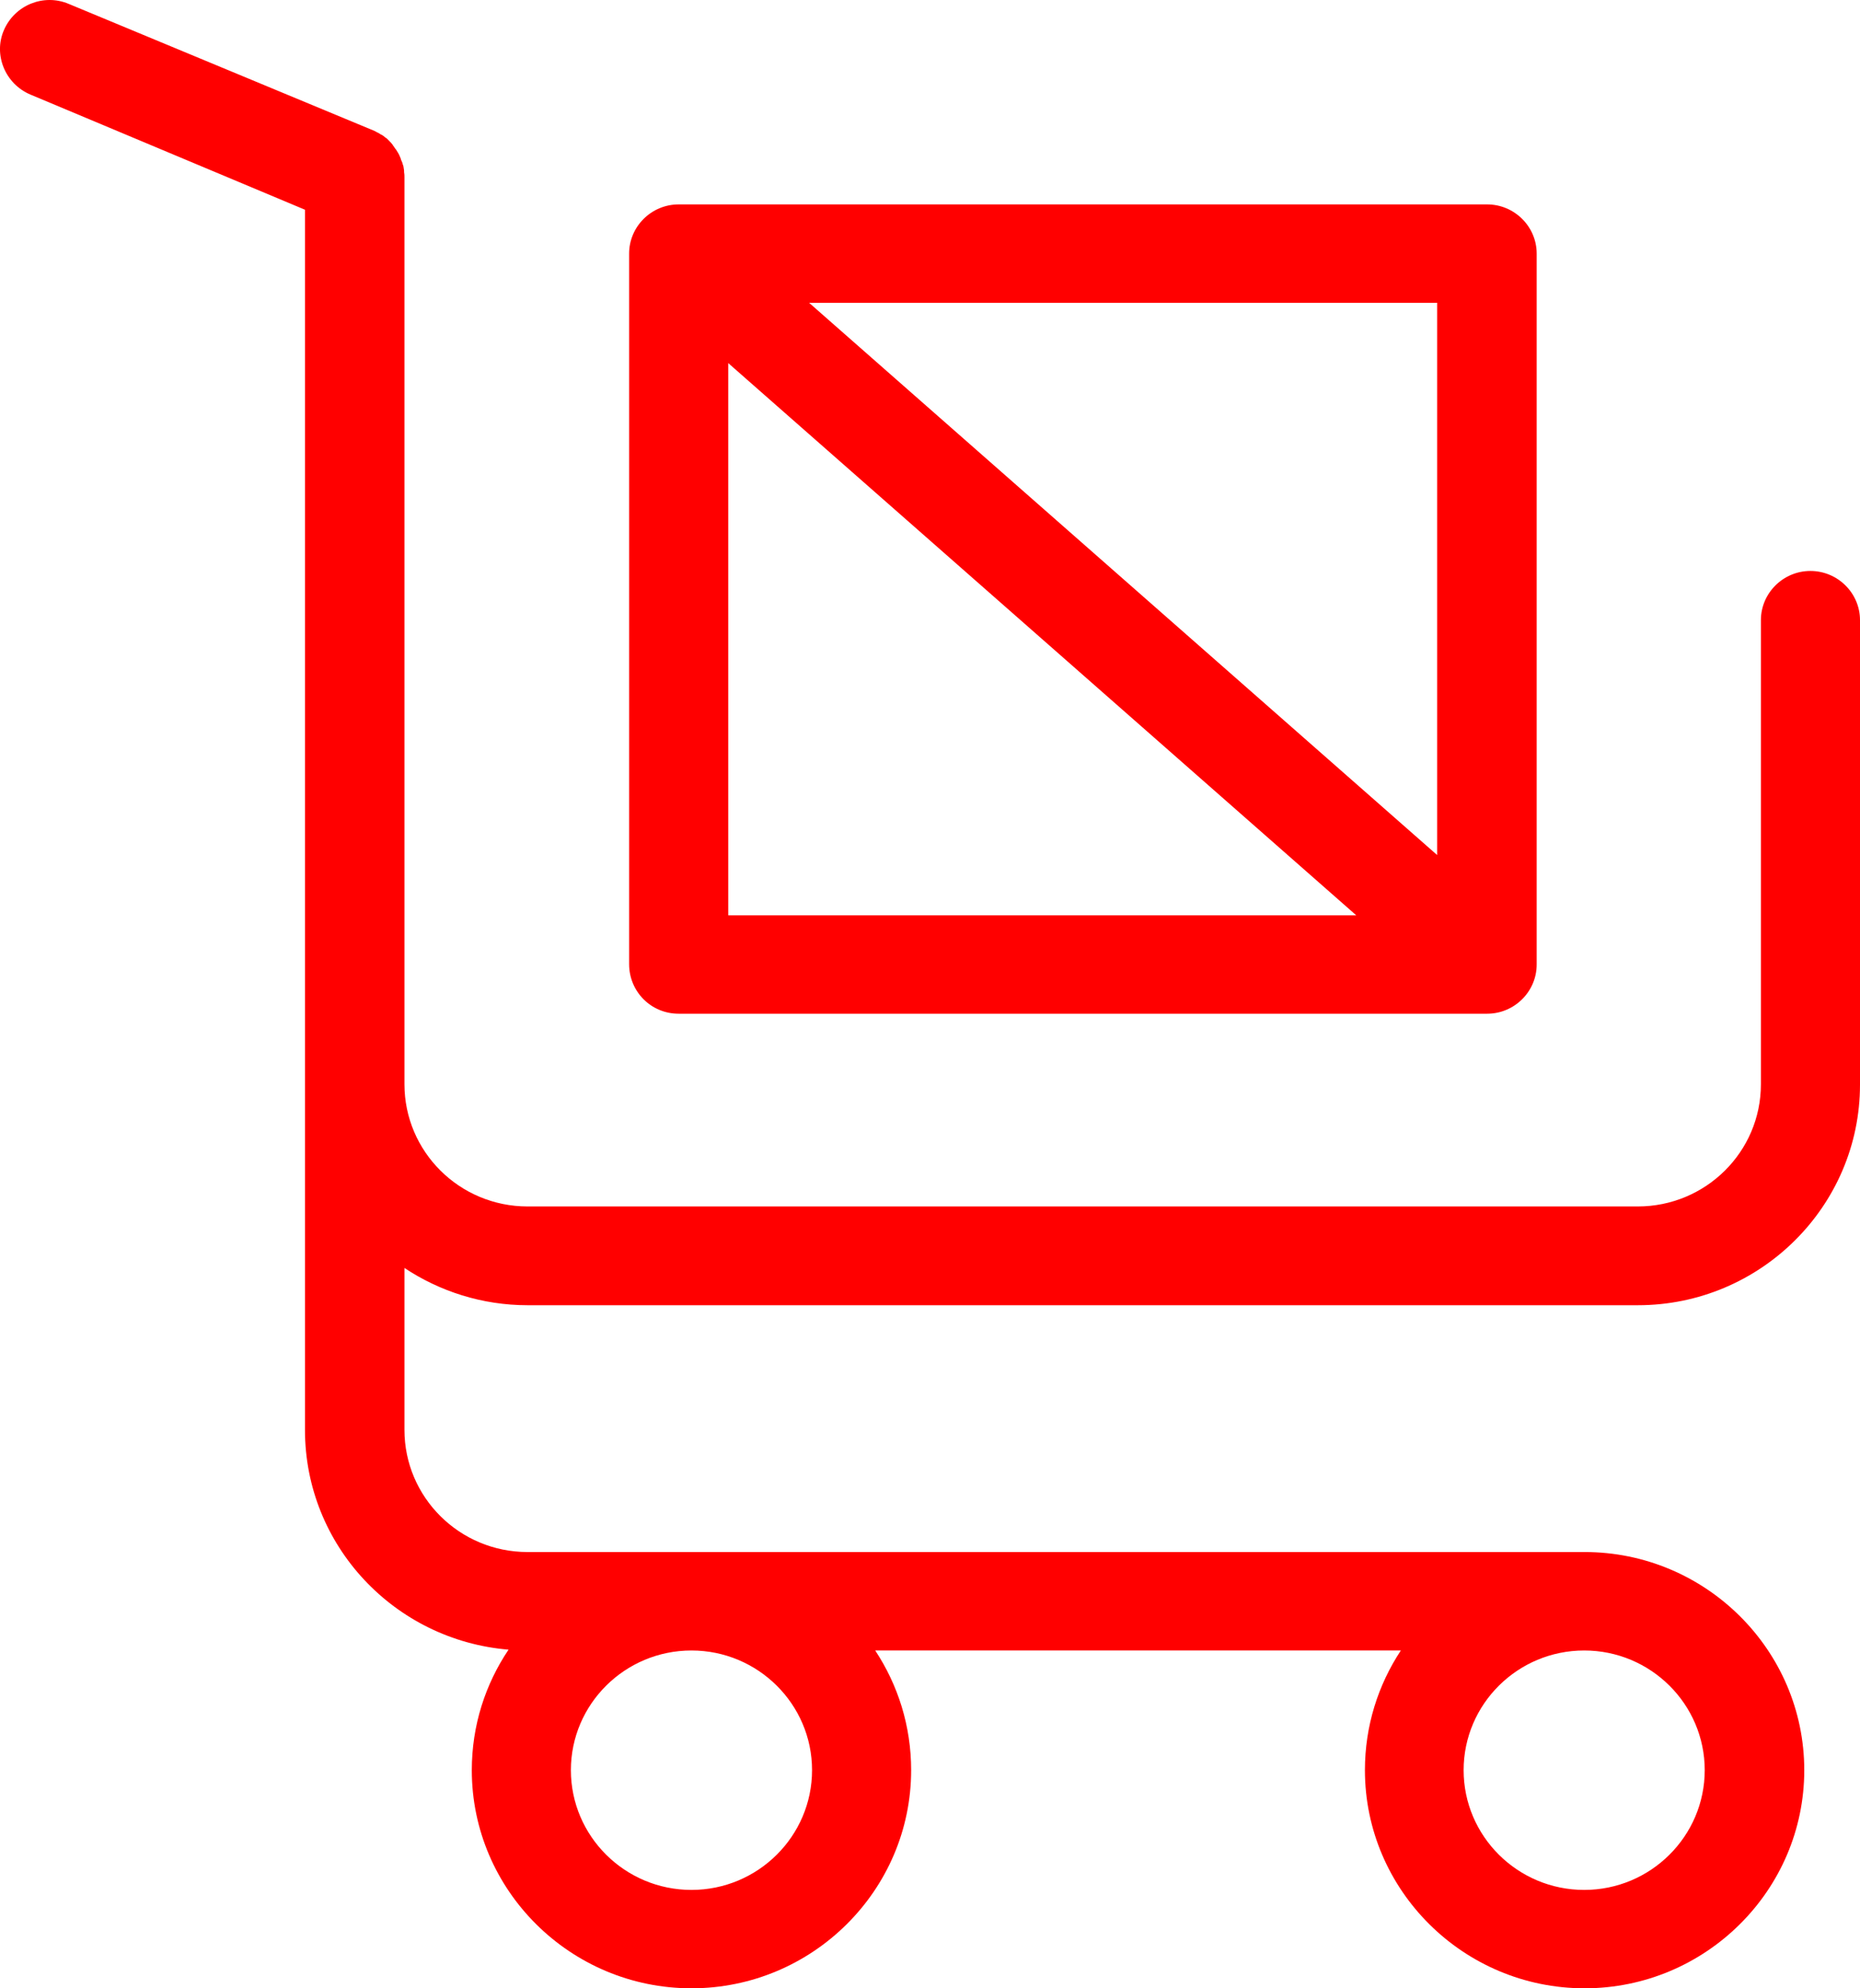 <svg width="29" height="31" viewBox="0 0 29 31" version="1.1" xmlns="http://www.w3.org/2000/svg" xmlns:xlink="http://www.w3.org/1999/xlink">
<title>delivery</title>
<desc>Created using Figma</desc>
<g id="Canvas" transform="translate(-741 2185)">
<g id="delivery">
<g id="shopping-cart-4">
<use xlink:href="#path0_fill" transform="translate(741 -2185)" fill="#FF0000"/>
</g>
</g>
</g>
<defs>
<path id="path0_fill" fill-rule="evenodd" d="M 8.225 20.35L 25.536 20.35C 27.448 20.35 29 18.803 29 16.911L 29 9.669C 29 9.247 28.652 8.902 28.227 8.902C 27.802 8.902 27.455 9.247 27.455 9.669L 27.455 16.905C 27.455 17.96 26.592 18.81 25.536 18.81L 8.225 18.81C 7.163 18.81 6.306 17.953 6.306 16.905L 6.306 12.641L 6.306 7.872L 6.306 7.252L 6.306 2.765C 6.306 2.739 6.306 2.714 6.3 2.682C 6.3 2.675 6.3 2.669 6.3 2.663C 6.3 2.644 6.293 2.624 6.293 2.612C 6.293 2.599 6.287 2.58 6.281 2.567C 6.281 2.56 6.274 2.548 6.274 2.541C 6.268 2.522 6.261 2.509 6.255 2.497C 6.255 2.49 6.248 2.484 6.248 2.471C 6.242 2.458 6.235 2.445 6.229 2.426C 6.223 2.42 6.223 2.407 6.216 2.401C 6.21 2.388 6.203 2.375 6.197 2.369C 6.19 2.356 6.184 2.349 6.178 2.337C 6.171 2.33 6.165 2.318 6.158 2.311C 6.152 2.298 6.139 2.286 6.132 2.273C 6.126 2.266 6.12 2.26 6.12 2.254C 6.107 2.241 6.1 2.228 6.087 2.215C 6.081 2.209 6.074 2.209 6.074 2.202C 6.062 2.19 6.049 2.177 6.036 2.164C 6.029 2.158 6.023 2.151 6.017 2.151C 6.004 2.139 5.991 2.132 5.978 2.119C 5.965 2.113 5.952 2.1 5.933 2.094C 5.926 2.087 5.92 2.087 5.914 2.081C 5.888 2.068 5.862 2.055 5.843 2.043L 1.072 0.061C 0.68 -0.105 0.229 0.08 0.061 0.47C -0.106 0.854 0.081 1.308 0.473 1.474L 4.755 3.27L 4.755 7.252L 4.755 7.872L 4.755 12.641L 4.755 16.905L 4.755 22.294C 4.755 24.096 6.152 25.573 7.929 25.72C 7.568 26.257 7.356 26.902 7.356 27.599C 7.356 29.472 8.894 31 10.781 31C 12.667 31 14.206 29.472 14.206 27.599C 14.206 26.909 14 26.27 13.646 25.733L 21.841 25.733C 21.487 26.27 21.281 26.909 21.281 27.599C 21.281 29.472 22.82 31 24.706 31C 26.592 31 28.131 29.472 28.131 27.599C 28.131 25.726 26.592 24.198 24.706 24.198L 8.225 24.198C 7.163 24.198 6.306 23.342 6.306 22.294L 6.306 19.769C 6.853 20.133 7.517 20.35 8.225 20.35ZM 12.661 27.599C 12.661 28.628 11.817 29.466 10.781 29.466C 9.744 29.466 8.901 28.628 8.901 27.599C 8.901 26.57 9.744 25.733 10.781 25.733C 11.817 25.733 12.661 26.57 12.661 27.599ZM 26.579 27.599C 26.579 28.628 25.736 29.466 24.7 29.466C 23.663 29.466 22.82 28.628 22.82 27.599C 22.82 26.57 23.663 25.733 24.7 25.733C 25.736 25.733 26.579 26.57 26.579 27.599ZM 10.581 15.805L 23.187 15.805C 23.611 15.805 23.959 15.46 23.959 15.038L 23.959 3.954C 23.959 3.532 23.611 3.187 23.187 3.187L 10.581 3.187C 10.156 3.187 9.809 3.532 9.809 3.954L 9.809 15.032C 9.809 15.46 10.15 15.805 10.581 15.805ZM 11.354 5.661L 21.146 14.271L 11.354 14.271L 11.354 5.661ZM 22.407 13.331L 12.615 4.721L 22.407 4.721L 22.407 13.331Z"/>
</defs>
</svg>
